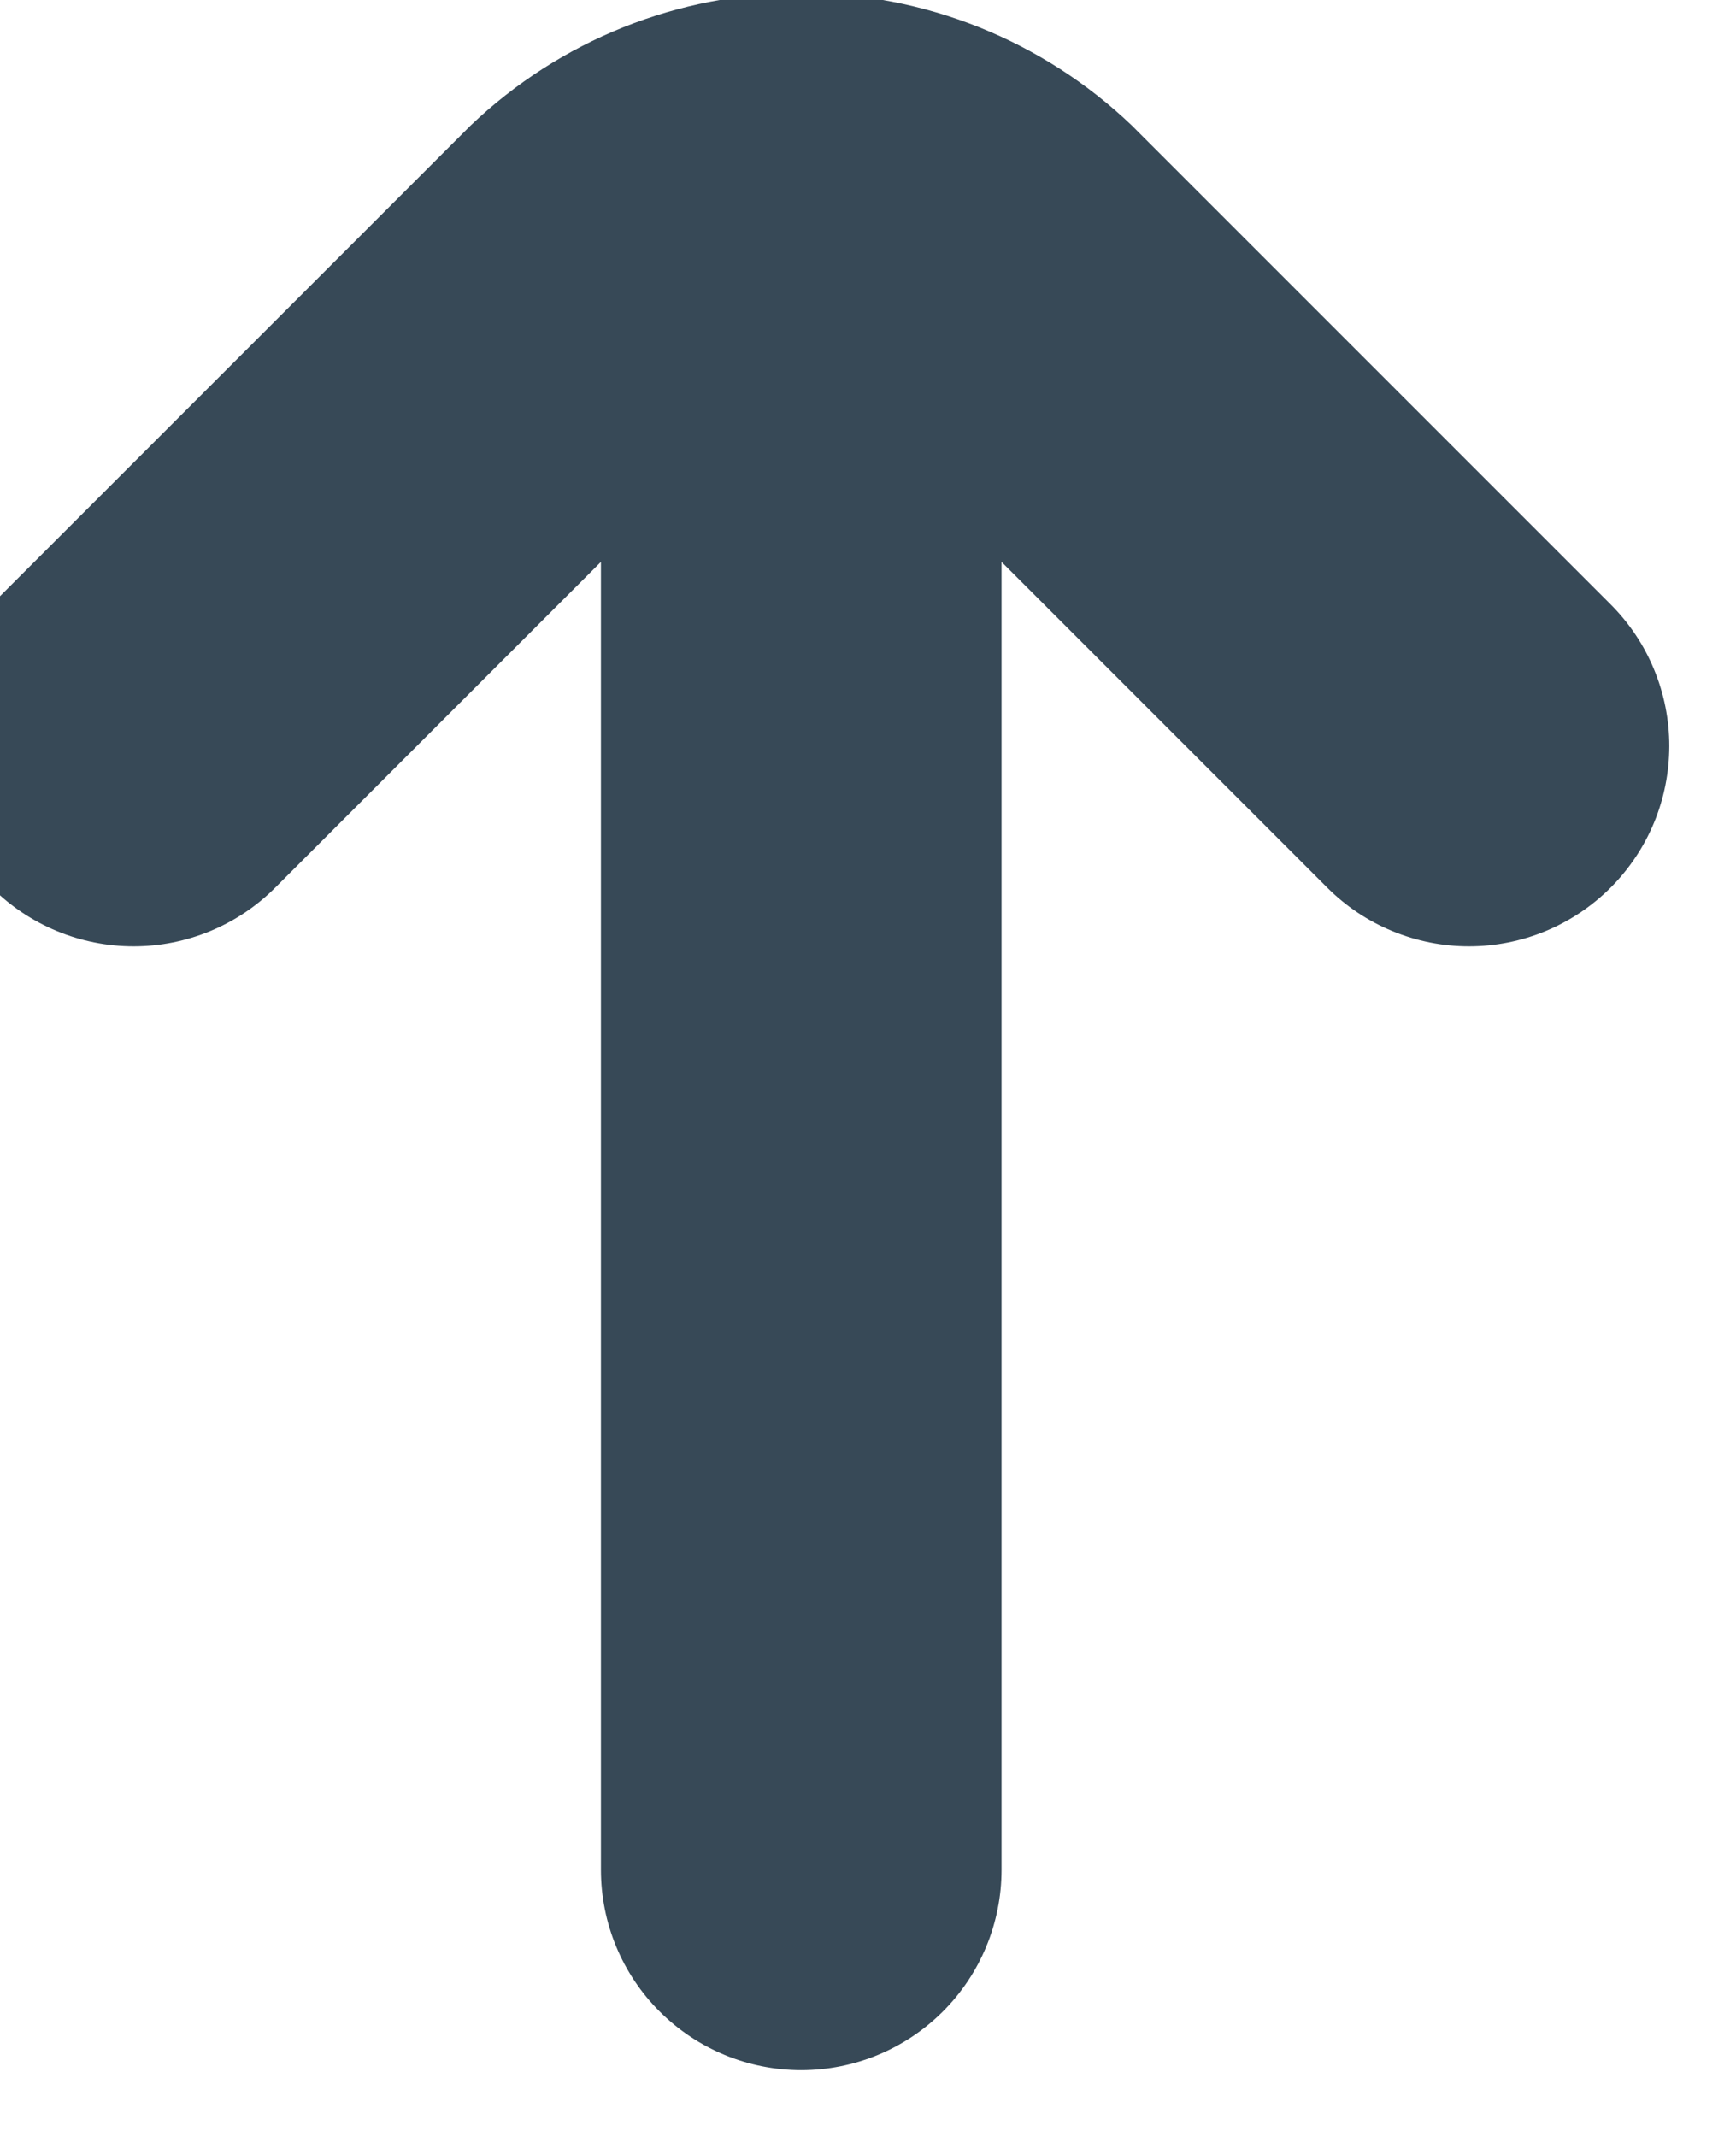 <svg width="26" height="32" viewBox="0 0 26 32" fill="none" xmlns="http://www.w3.org/2000/svg" xmlns:xlink="http://www.w3.org/1999/xlink">
<path d="M24.122,9.05L16.95,1.878C15.617,0.605 13.844,-0.105 12,-0.105C10.157,-0.105 8.384,0.605 7.05,1.878L-0.122,9.05C-0.684,9.613 -1,10.376 -1,11.172C-1,11.967 -0.684,12.73 -0.121,13.293C0.442,13.855 1.205,14.171 2.001,14.171C2.797,14.171 3.56,13.855 4.122,13.292L9,8.414L9,28C9,28.796 9.316,29.559 9.879,30.121C10.442,30.684 11.205,31 12,31C12.796,31 13.559,30.684 14.122,30.121C14.684,29.559 15,28.796 15,28L15,8.414L19.878,13.292C20.157,13.571 20.487,13.792 20.851,13.942C21.215,14.093 21.606,14.171 22,14.171C22.394,14.171 22.784,14.094 23.148,13.943C23.512,13.792 23.843,13.571 24.121,13.293C24.4,13.014 24.621,12.684 24.772,12.32C24.923,11.956 25,11.566 25.001,11.172C25.001,10.778 24.923,10.387 24.772,10.023C24.622,9.659 24.401,9.329 24.122,9.05Z" fill="#374957"/>
</svg>
